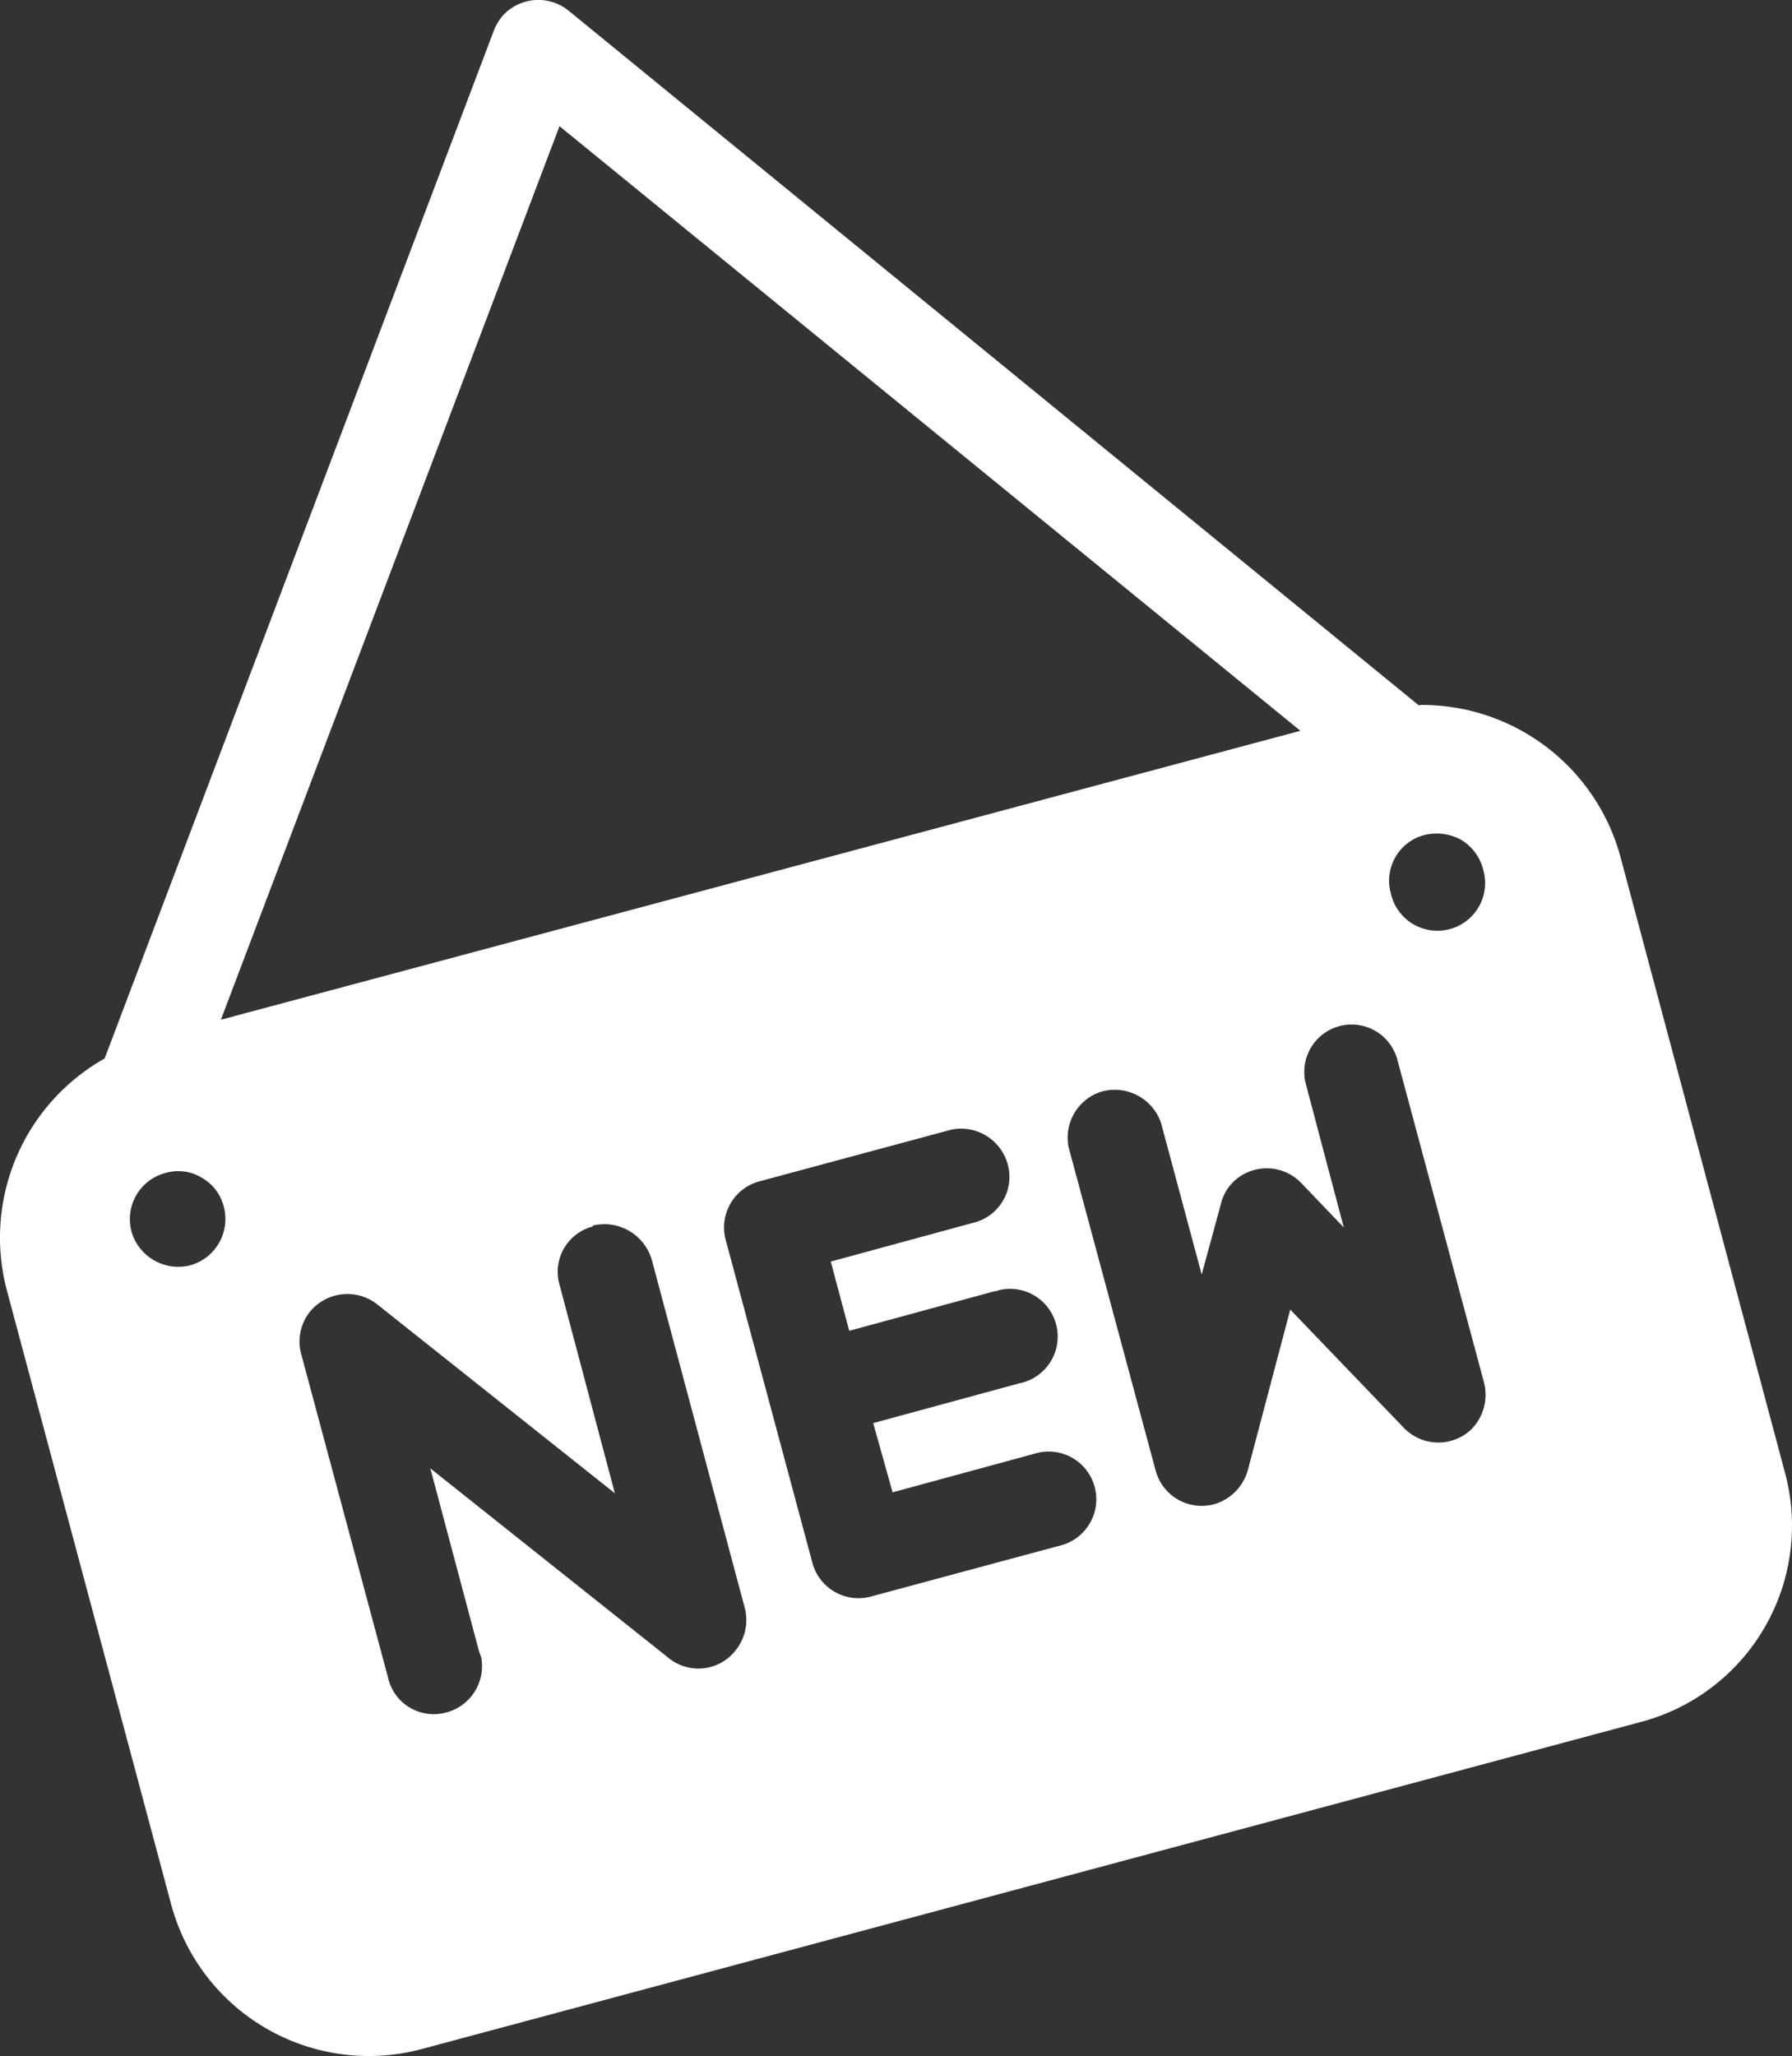 <svg xmlns="http://www.w3.org/2000/svg" width="19.422" height="22.275" viewBox="0 0 19.422 22.275">
  <rect x="0" y="0" width="19.422" height="22.275" fill="#333333" stroke="none"/>
  <g id="new_fill" transform="translate(0)">
    <path id="Path_13485" data-name="Path 13485" d="M656.89,560.27l-1.78-6.66a2.23,2.23,0,0,0-2.18-1.65v.01l-9.22-7.53a.521.521,0,0,0-.73.07.636.636,0,0,0-.08.14l-4.22,11.14a2.227,2.227,0,0,0-1.06,2.51l1.78,6.65a2.218,2.218,0,0,0,2.72,1.57l13.2-3.54A2.2,2.2,0,0,0,656.89,560.27Zm-15.14,2.22-.94-3.5a.517.517,0,0,1,.09-.45.524.524,0,0,1,.73-.09l2.58,2.05-.6-2.26a.507.507,0,0,1,.36-.63v-.01a.536.536,0,0,1,.64.37l1.01,3.78a.522.522,0,0,1-.1.45.511.511,0,0,1-.72.09l-2.59-2.06.53,1.99c.01.02.01.03.02.05a.519.519,0,0,1-.4.61A.507.507,0,0,1,641.75,562.49Zm-2.14-4.46a.528.528,0,0,1-.64-.37.517.517,0,0,1,.37-.63.487.487,0,0,1,.39.05.5.5,0,0,1,.24.31A.521.521,0,0,1,639.61,558.03Zm13.37-4.66a.552.552,0,0,1,.4.05.523.523,0,0,1,.24.32.517.517,0,1,1-1,.26A.511.511,0,0,1,652.98,553.37Zm-6.23,5.37,1.58-.43a.06.06,0,0,0,.04-.01.517.517,0,1,1,.22,1.01l-1.58.43.21.75,1.58-.43a.517.517,0,0,1,.26,1l-2.08.56a.517.517,0,0,1-.63-.37l-.94-3.5a.517.517,0,0,1,.37-.63l2.08-.56a.525.525,0,0,1,.6.35.512.512,0,0,1-.33.65l-1.58.43Zm2.38-1.98a.522.522,0,0,1,.35-.61.53.53,0,0,1,.65.34l.44,1.64.21-.77a.493.493,0,0,1,.14-.24.519.519,0,0,1,.73.02l.46.48-.41-1.55a.513.513,0,0,1,.99-.27l.94,3.5a.534.534,0,0,1-.14.51.519.519,0,0,1-.73-.02l-1.23-1.28-.46,1.74a.531.531,0,0,1-.37.37.517.517,0,0,1-.63-.37Zm-5.52-11.07,8.03,6.55-11.7,3.13Z" transform="translate(-637.546 -544.323)" fill="#fff"/>
  </g>
</svg>
